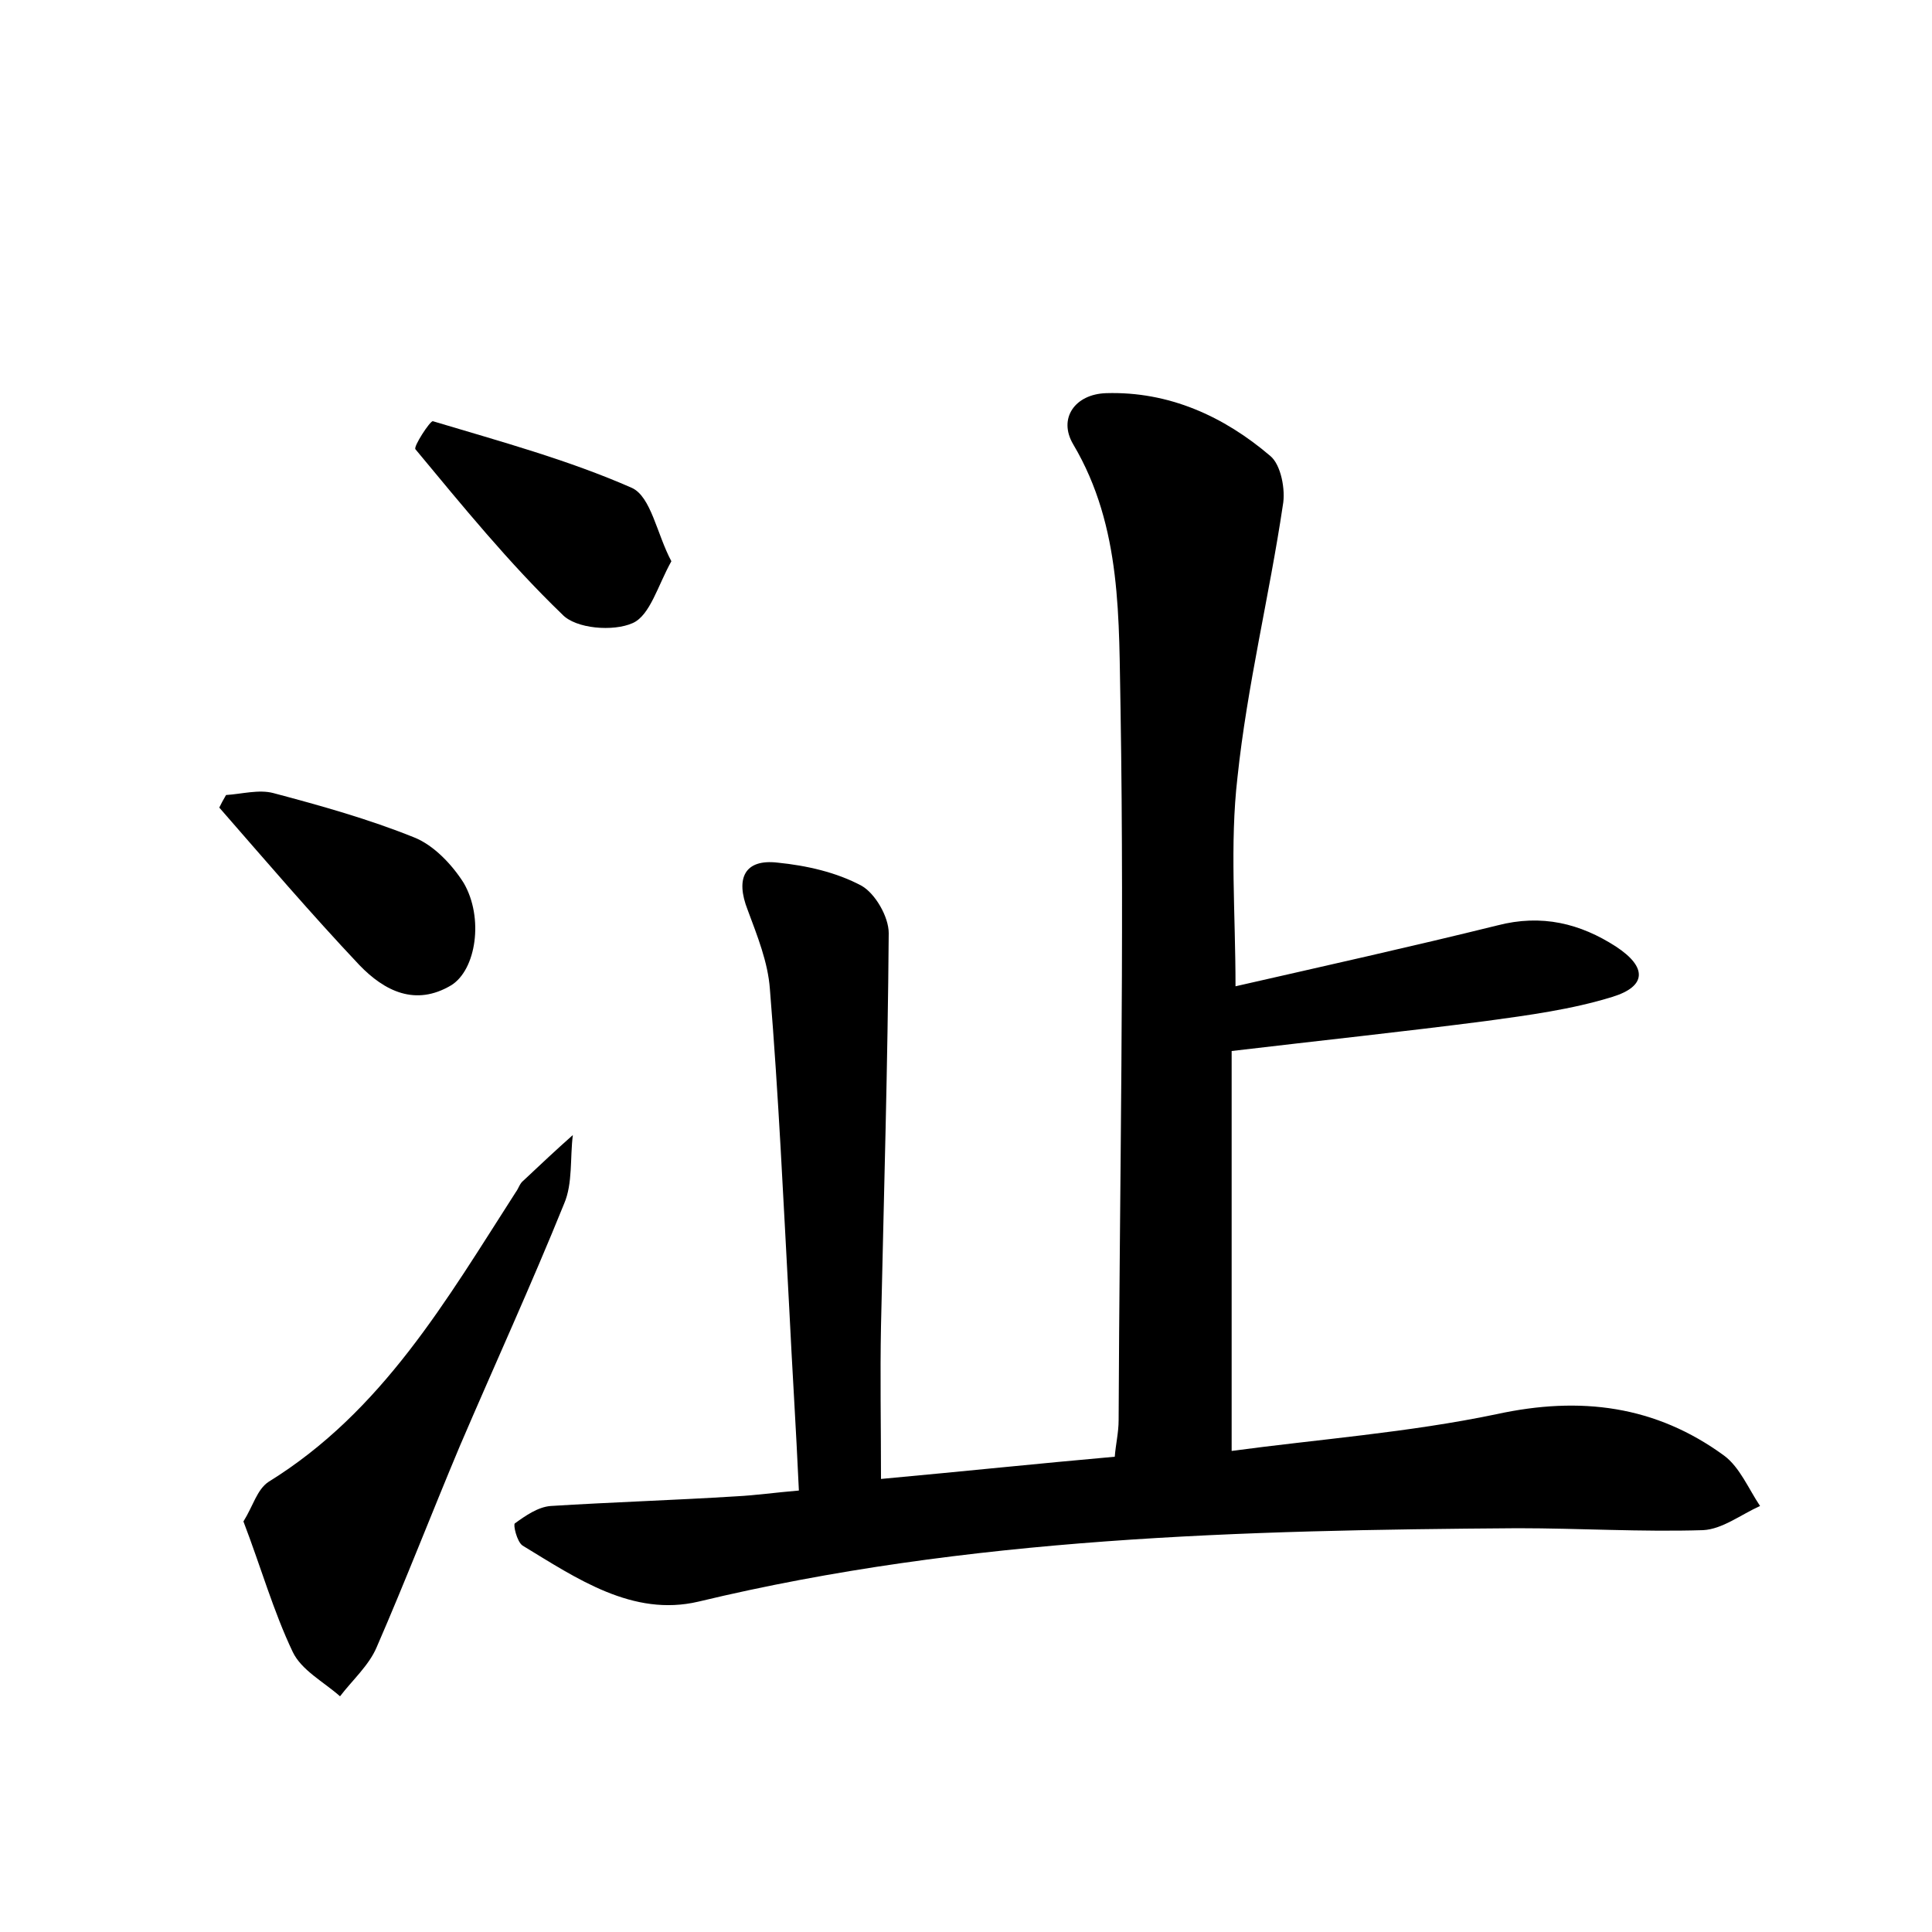 <?xml version="1.0" encoding="utf-8"?>
<!-- Generator: Adobe Illustrator 22.0.0, SVG Export Plug-In . SVG Version: 6.00 Build 0)  -->
<svg version="1.1" id="图层_1" xmlns="http://www.w3.org/2000/svg" xmlns:xlink="http://www.w3.org/1999/xlink" x="0px" y="0px"
	 viewBox="0 0 200 200" style="enable-background:new 0 0 200 200;" xml:space="preserve">
<style type="text/css">
	.st1{fill:#010000;}
	.st4{fill:#fbfafc;}
</style>
<g>
	
	<path d="M91.2,153.1c8.7-0.8,16.3-1.6,24.2-2.3c0.1-1.3,0.4-2.5,0.4-3.8c0.1-24.5,0.6-49,0.2-73.5c-0.2-9.3,0.2-18.9-4.9-27.5
		c-1.6-2.7,0.2-5.2,3.4-5.3c6.5-0.2,12.2,2.4,17,6.5c1.1,0.9,1.6,3.5,1.3,5.1c-1.4,9.4-3.7,18.7-4.7,28.2c-0.8,6.9-0.2,14-0.2,21.6
		c9.2-2.1,18.2-4.1,27.1-6.3c4.6-1.2,8.6-0.2,12.3,2.2c3.2,2.1,3.2,4.1-0.4,5.2c-4.2,1.3-8.7,1.9-13.1,2.5c-8.5,1.1-17,2-26.3,3.1
		c0,13.2,0,26.9,0,41.4c8.9-1.2,18.3-1.9,27.4-3.8c8.7-1.9,16.5-0.9,23.6,4.3c1.6,1.2,2.5,3.4,3.7,5.2c-2,0.9-3.9,2.4-5.9,2.5
		c-6.4,0.2-12.8-0.2-19.2-0.2c-28.5,0.2-56.9,0.9-84.8,7.6c-6.8,1.6-12.6-2.4-18.2-5.8c-0.6-0.4-1-2.2-0.8-2.3
		c1.1-0.8,2.4-1.7,3.7-1.8c6.4-0.4,12.8-0.6,19.2-1c2-0.1,4.1-0.4,6.5-0.6c-0.3-6.6-0.7-12.7-1-18.9c-0.6-11-1.1-22-2-33
		c-0.2-2.8-1.3-5.5-2.3-8.2c-1.3-3.3-0.3-5.3,3.1-4.9c3,0.3,6.1,1,8.7,2.4c1.4,0.8,2.8,3.2,2.8,4.9c-0.1,13.6-0.5,27.1-0.8,40.7
		C91.1,142.4,91.2,147.4,91.2,153.1z"/>
	<path d="M25.2,157.5c1-1.6,1.4-3.3,2.6-4.1c11.8-7.3,18.4-18.8,25.6-30c0.3-0.4,0.4-0.9,0.8-1.2c1.7-1.6,3.4-3.2,5.1-4.7
		c-0.3,2.4,0,5-0.9,7.1c-3.4,8.4-7.2,16.7-10.8,25.1c-2.9,6.9-5.6,13.9-8.6,20.8c-0.8,1.9-2.5,3.4-3.8,5.1c-1.7-1.5-4-2.7-4.9-4.6
		C28.3,166.8,27,162.2,25.2,157.5z"/>
	<path d="M69.5,58.1c-1.4,2.5-2.2,5.6-4,6.4c-2,0.9-5.9,0.6-7.3-0.9C52.7,58.3,47.9,52.4,43,46.5c-0.2-0.3,1.5-2.9,1.8-2.9
		c7,2.1,14,4,20.6,6.9C67.4,51.4,68,55.3,69.5,58.1z"/>
	<path d="M23.4,82.3c1.6-0.1,3.4-0.6,4.9-0.2c4.9,1.3,9.9,2.7,14.6,4.6c2,0.8,3.9,2.8,5.1,4.7c2.1,3.6,1.3,9-1.3,10.6
		c-3.7,2.2-6.9,0.6-9.5-2.1c-5-5.3-9.7-10.8-14.5-16.3C22.9,83.2,23.1,82.8,23.4,82.3z"/>
</g>
</svg>

